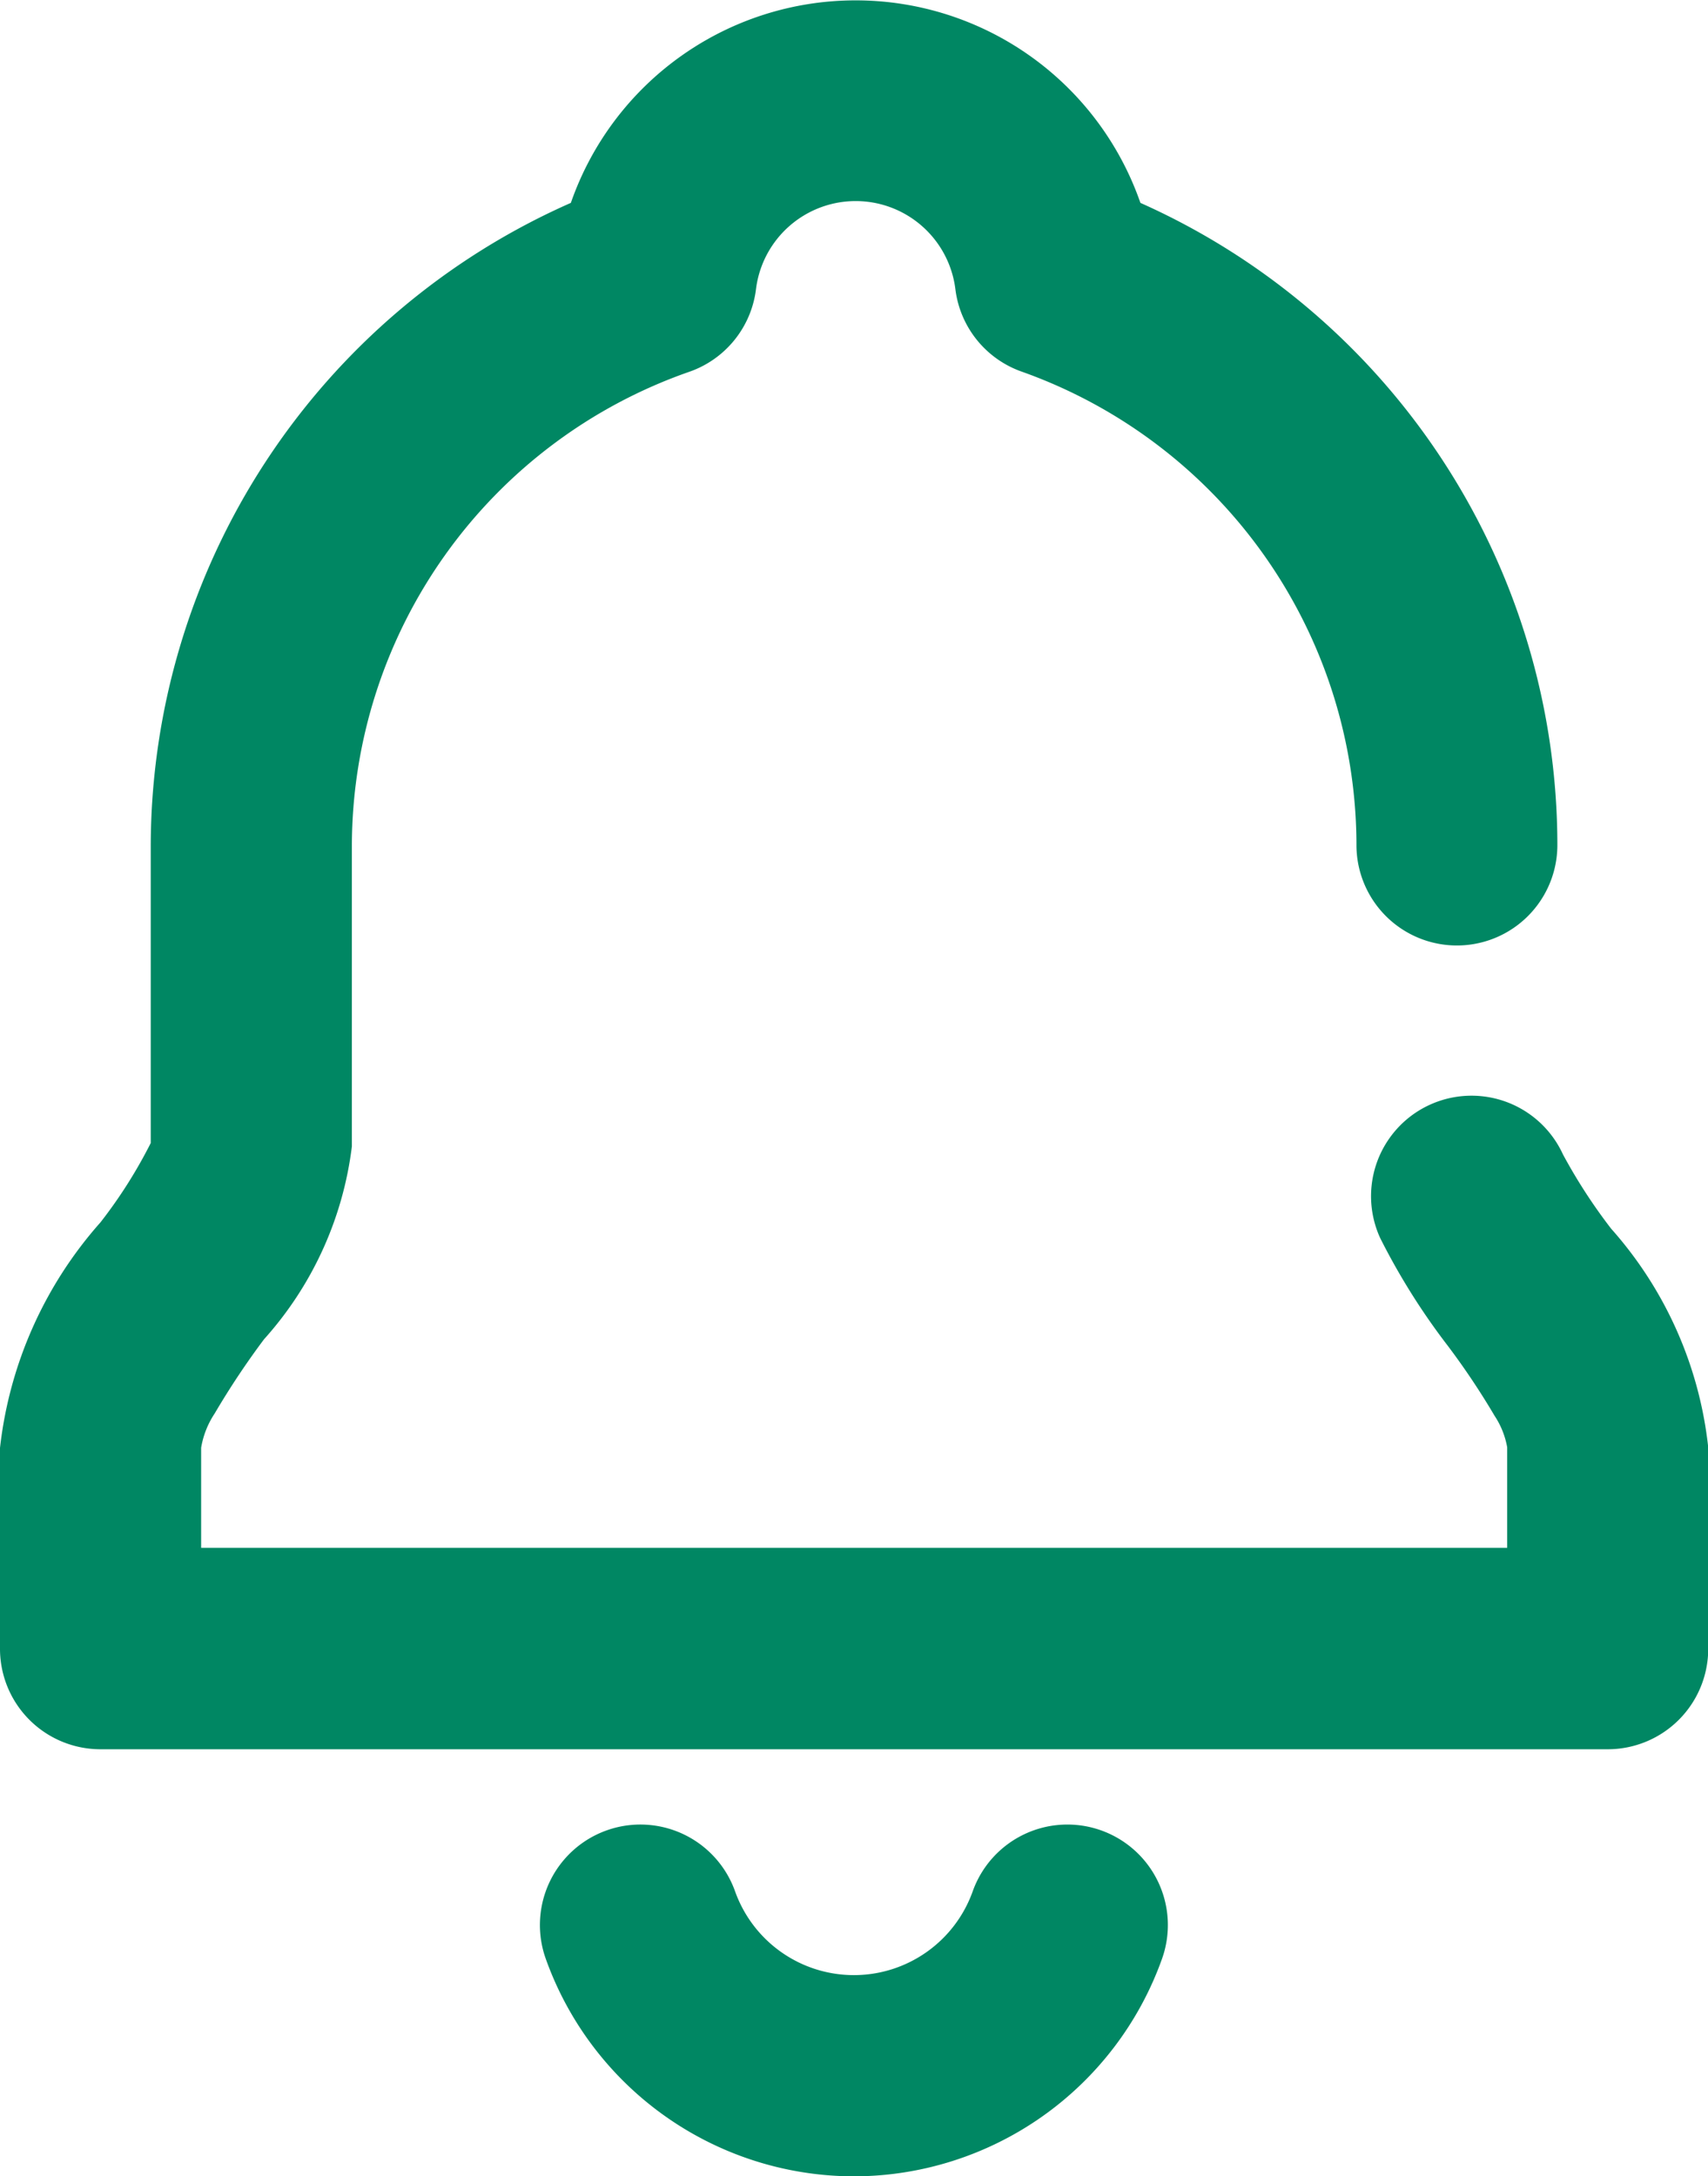 <svg xmlns="http://www.w3.org/2000/svg" width="15.693" height="19.996" viewBox="0 0 15.693 19.996">
  <g id="icon" transform="translate(-7 -3.179)">
    <path id="パス_1748" data-name="パス 1748" d="M20.634,42.731a3.01,3.01,0,0,1-2.832-2,.923.923,0,1,1,1.74-.618,1.159,1.159,0,0,0,2.183,0,.923.923,0,1,1,1.74.618A3.01,3.01,0,0,1,20.634,42.731Z" transform="translate(-5.788 -19.556)" fill="#008763"/>
    <path id="パス_1749" data-name="パス 1749" d="M21.77,19.251H7.923A.923.923,0,0,1,7,18.328V16.482a3.751,3.751,0,0,1,.923-2.072,4.423,4.423,0,0,0,.462-.729V10.943a6.471,6.471,0,0,1,3.86-5.9,2.77,2.77,0,0,1,5.233,0,6.463,6.463,0,0,1,3.831,5.9.923.923,0,1,1-1.846,0,4.623,4.623,0,0,0-3.077-4.35.923.923,0,0,1-.608-.757.923.923,0,0,0-1.832,0,.923.923,0,0,1-.613.759,4.621,4.621,0,0,0-3.1,4.35v2.767a3.241,3.241,0,0,1-.807,1.772,7.327,7.327,0,0,0-.453.681.811.811,0,0,0-.125.316V17.4h12v-.923a.766.766,0,0,0-.116-.29,6.9,6.9,0,0,0-.429-.642,6.171,6.171,0,0,1-.622-.991.923.923,0,0,1,1.679-.769,5.01,5.01,0,0,0,.443.683,3.607,3.607,0,0,1,.892,2.009v1.846A.923.923,0,0,1,21.77,19.251Z" transform="translate(0 0)" fill="#008763"/>
  </g>
</svg>
